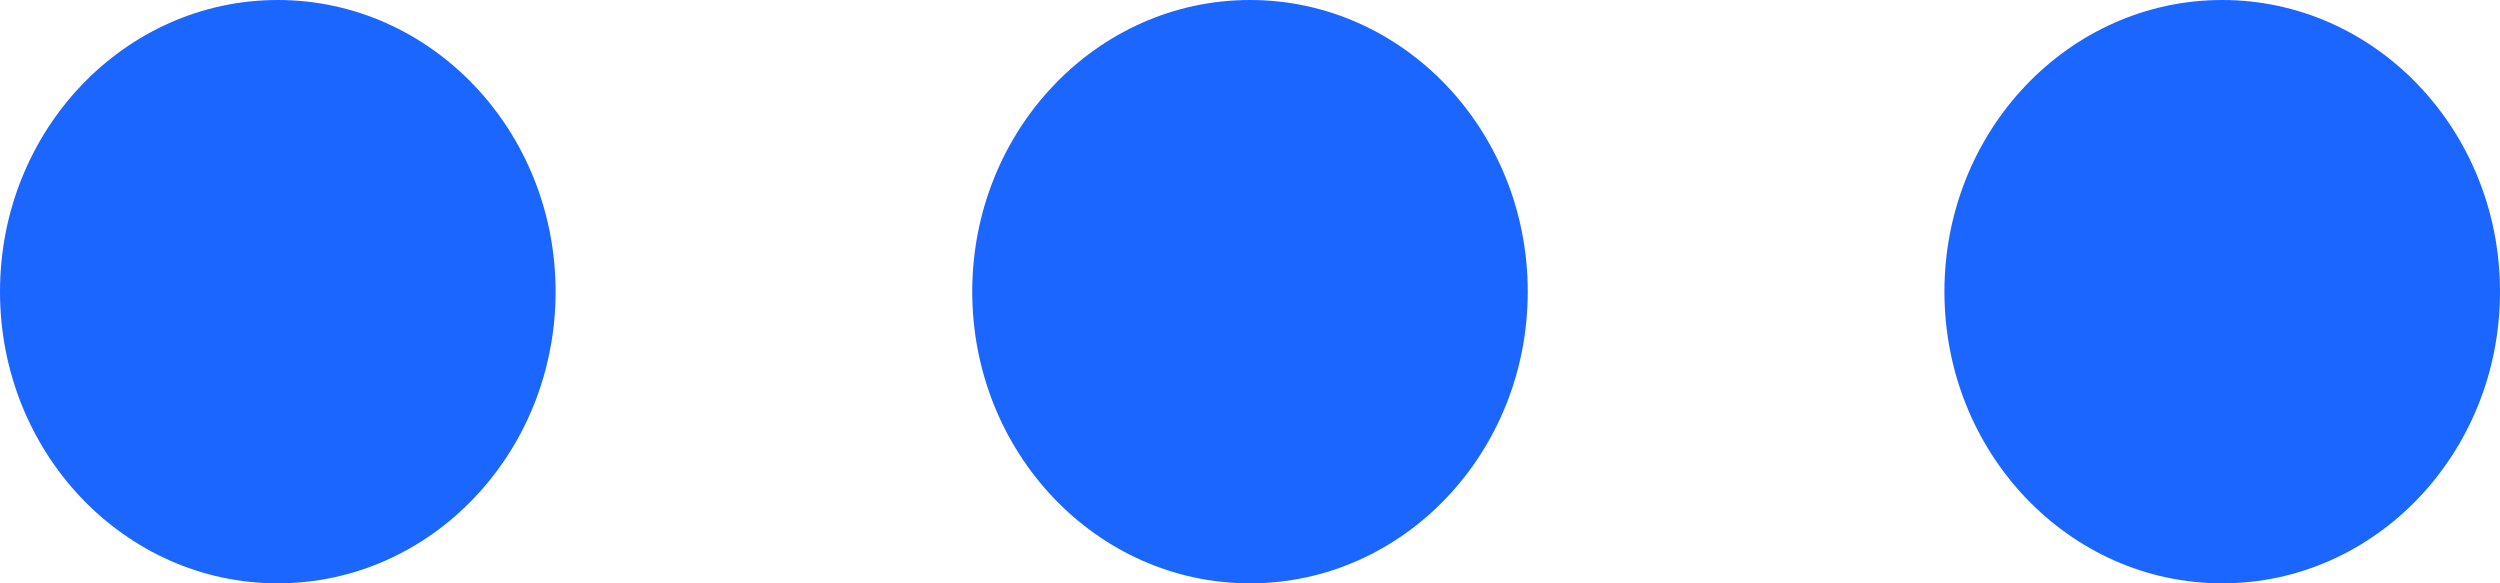 <svg width="30" height="7" viewBox="0 0 30 7" fill="none" xmlns="http://www.w3.org/2000/svg">
<path fill-rule="evenodd" clip-rule="evenodd" d="M3.333 7C5.174 7 6.667 5.433 6.667 3.5C6.667 1.567 5.174 0 3.333 0C1.492 0 0 1.567 0 3.5C0 5.433 1.492 7 3.333 7ZM15 7C16.841 7 18.333 5.433 18.333 3.5C18.333 1.567 16.841 0 15 0C13.159 0 11.667 1.567 11.667 3.5C11.667 5.433 13.159 7 15 7ZM30 3.5C30 5.433 28.508 7 26.667 7C24.826 7 23.333 5.433 23.333 3.5C23.333 1.567 24.826 0 26.667 0C28.508 0 30 1.567 30 3.5Z" fill="#1A66FF"/>
</svg>

